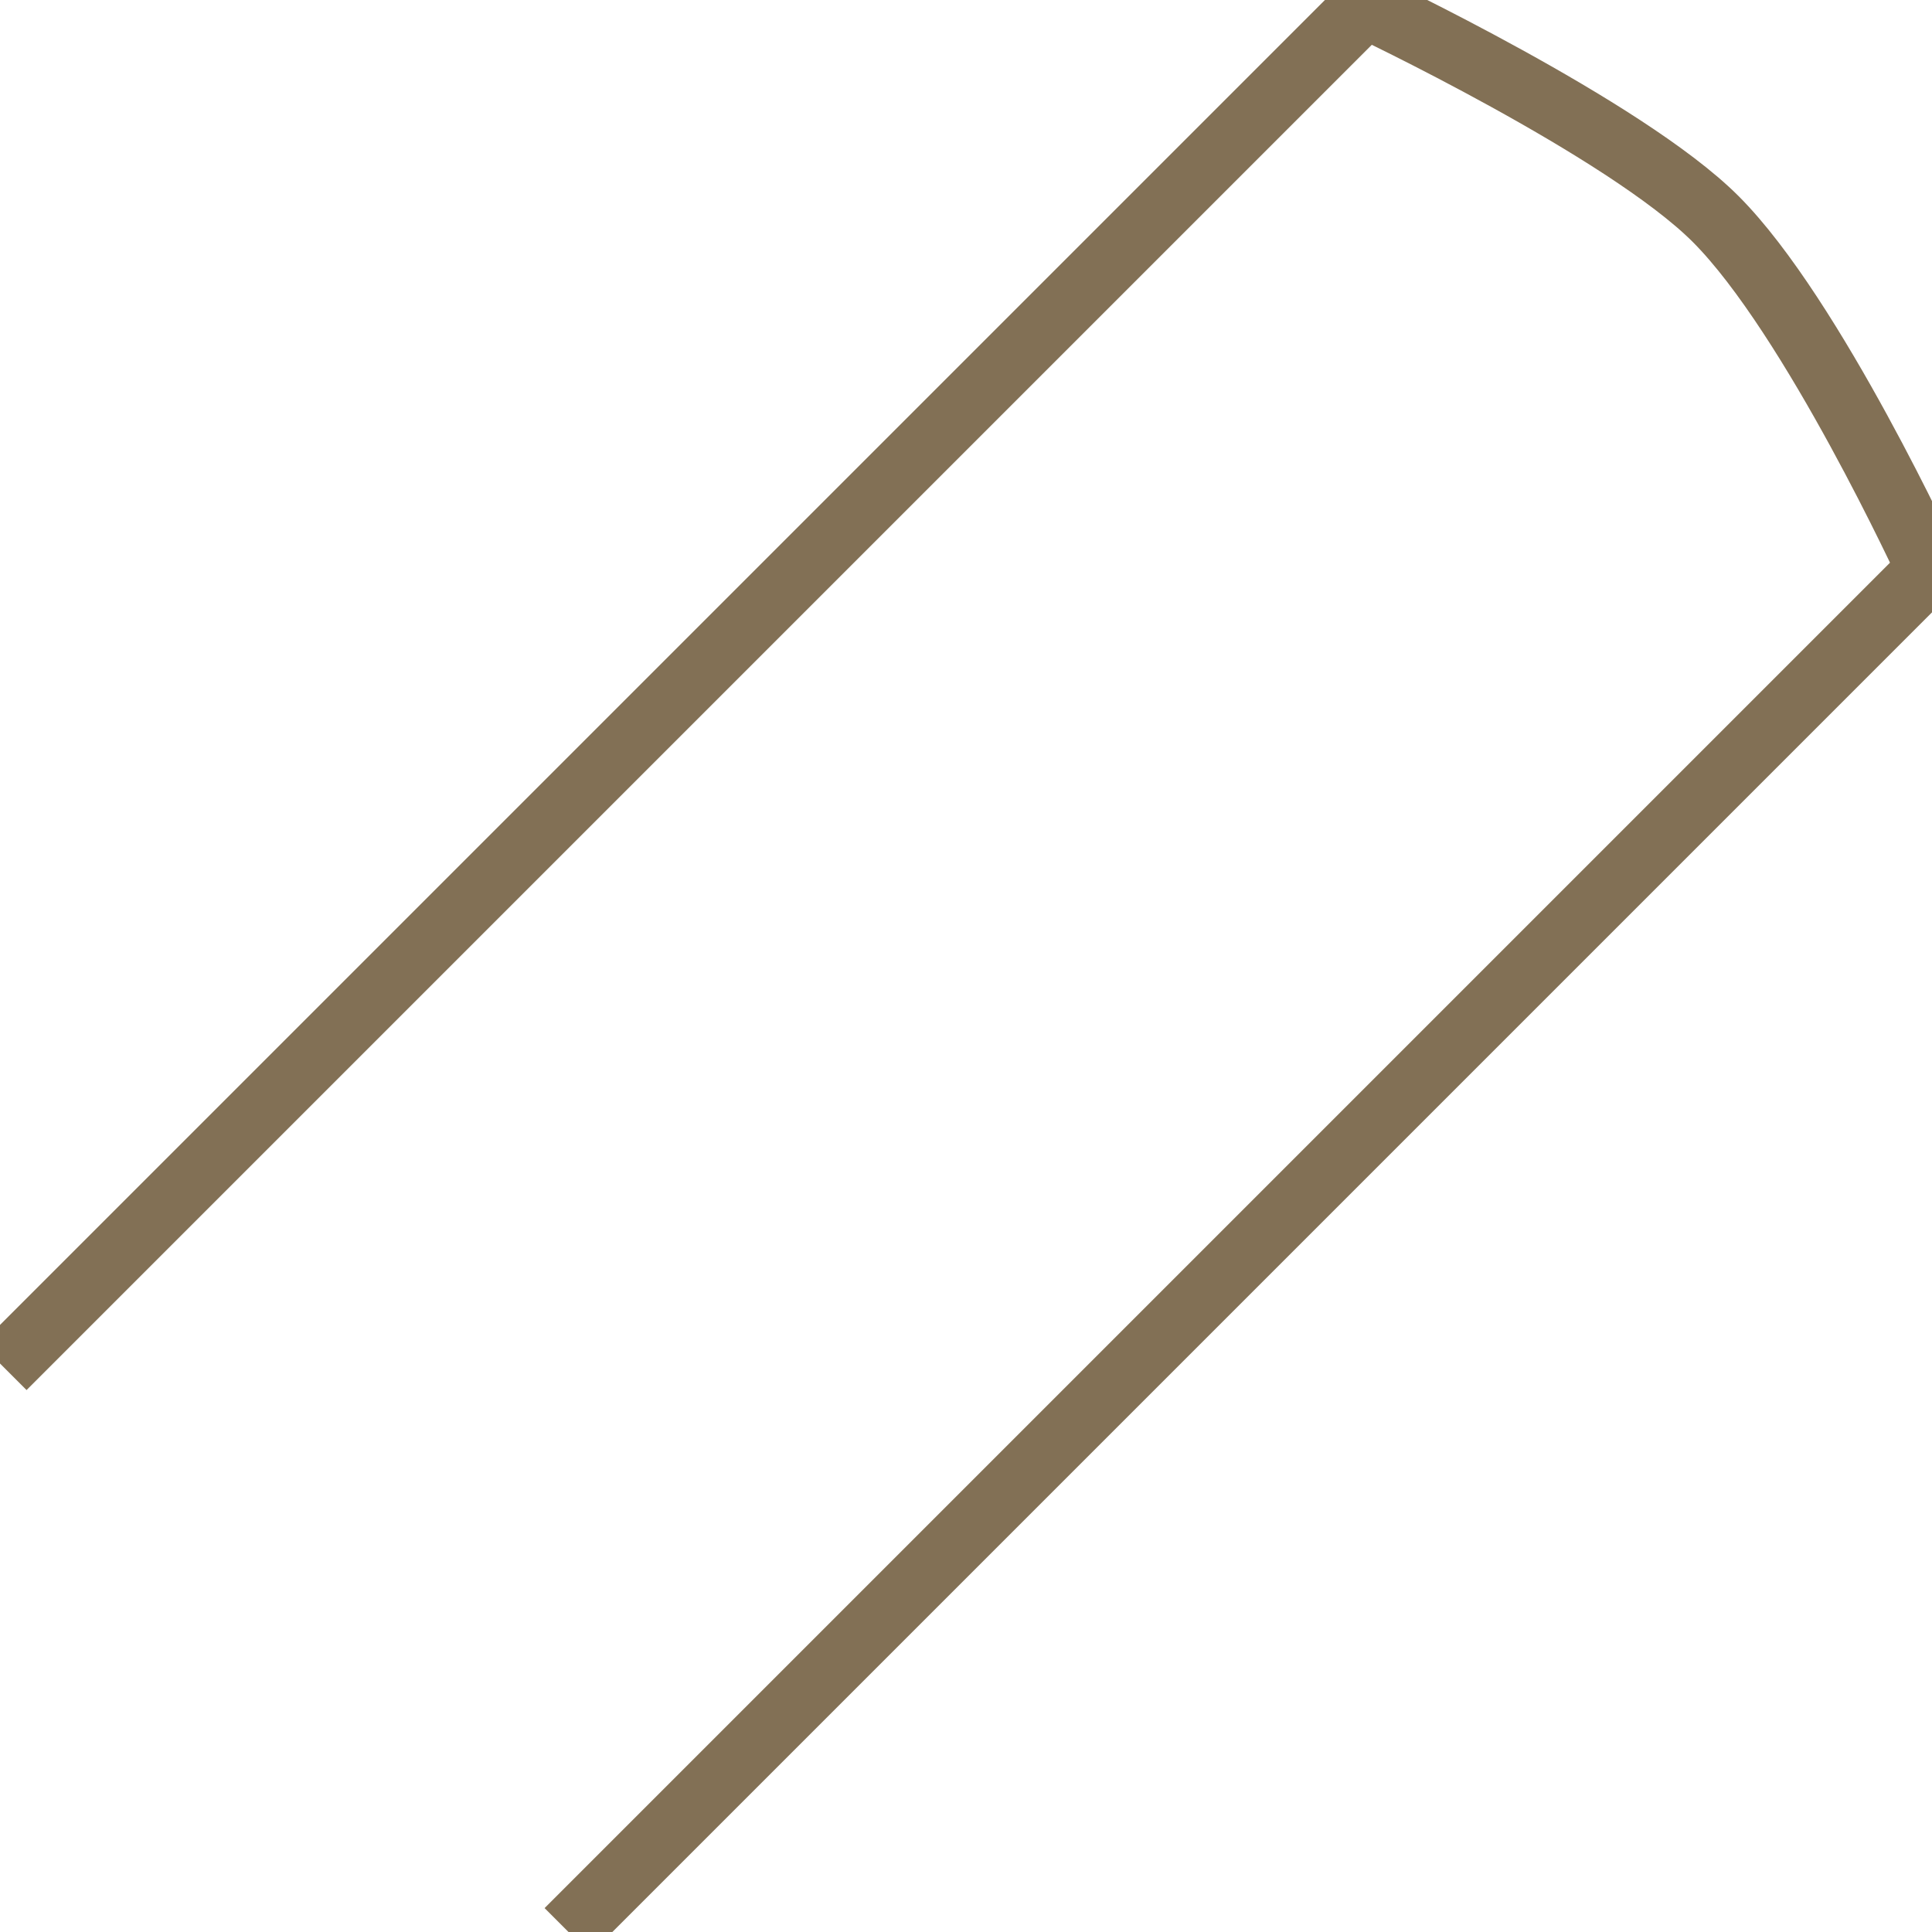 <?xml version="1.0" encoding="UTF-8" standalone="no"?>
<svg width="298px" height="298px" viewBox="0 0 298 298" version="1.1" xmlns="http://www.w3.org/2000/svg" xmlns:xlink="http://www.w3.org/1999/xlink" xmlns:sketch="http://www.bohemiancoding.com/sketch/ns">
    <!-- Generator: Sketch 3.3.3 (12072) - http://www.bohemiancoding.com/sketch -->
    <title>Rectangle 9</title>
    <desc>Created with Sketch.</desc>
    <defs></defs>
    <g id="Page-1" stroke="none" stroke-width="1" fill="none" fill-rule="evenodd" sketch:type="MSPage">
        <g id="Design" sketch:type="MSArtboardGroup" transform="translate(-87, -62)" stroke="#827055" stroke-width="10">
            <path d="M179.838,362.044 L179.838,65.044 C179.838,65.044 221.528,50.096 241.338,50.096 C262.528,50.096 302.838,65.044 302.838,65.044 L302.838,362.044" id="Rectangle-9" sketch:type="MSShapeGroup" transform="translate(241.338, 206.07) rotate(-315) translate(-241.338, -206.07) "></path>
        </g>
    </g>
</svg>